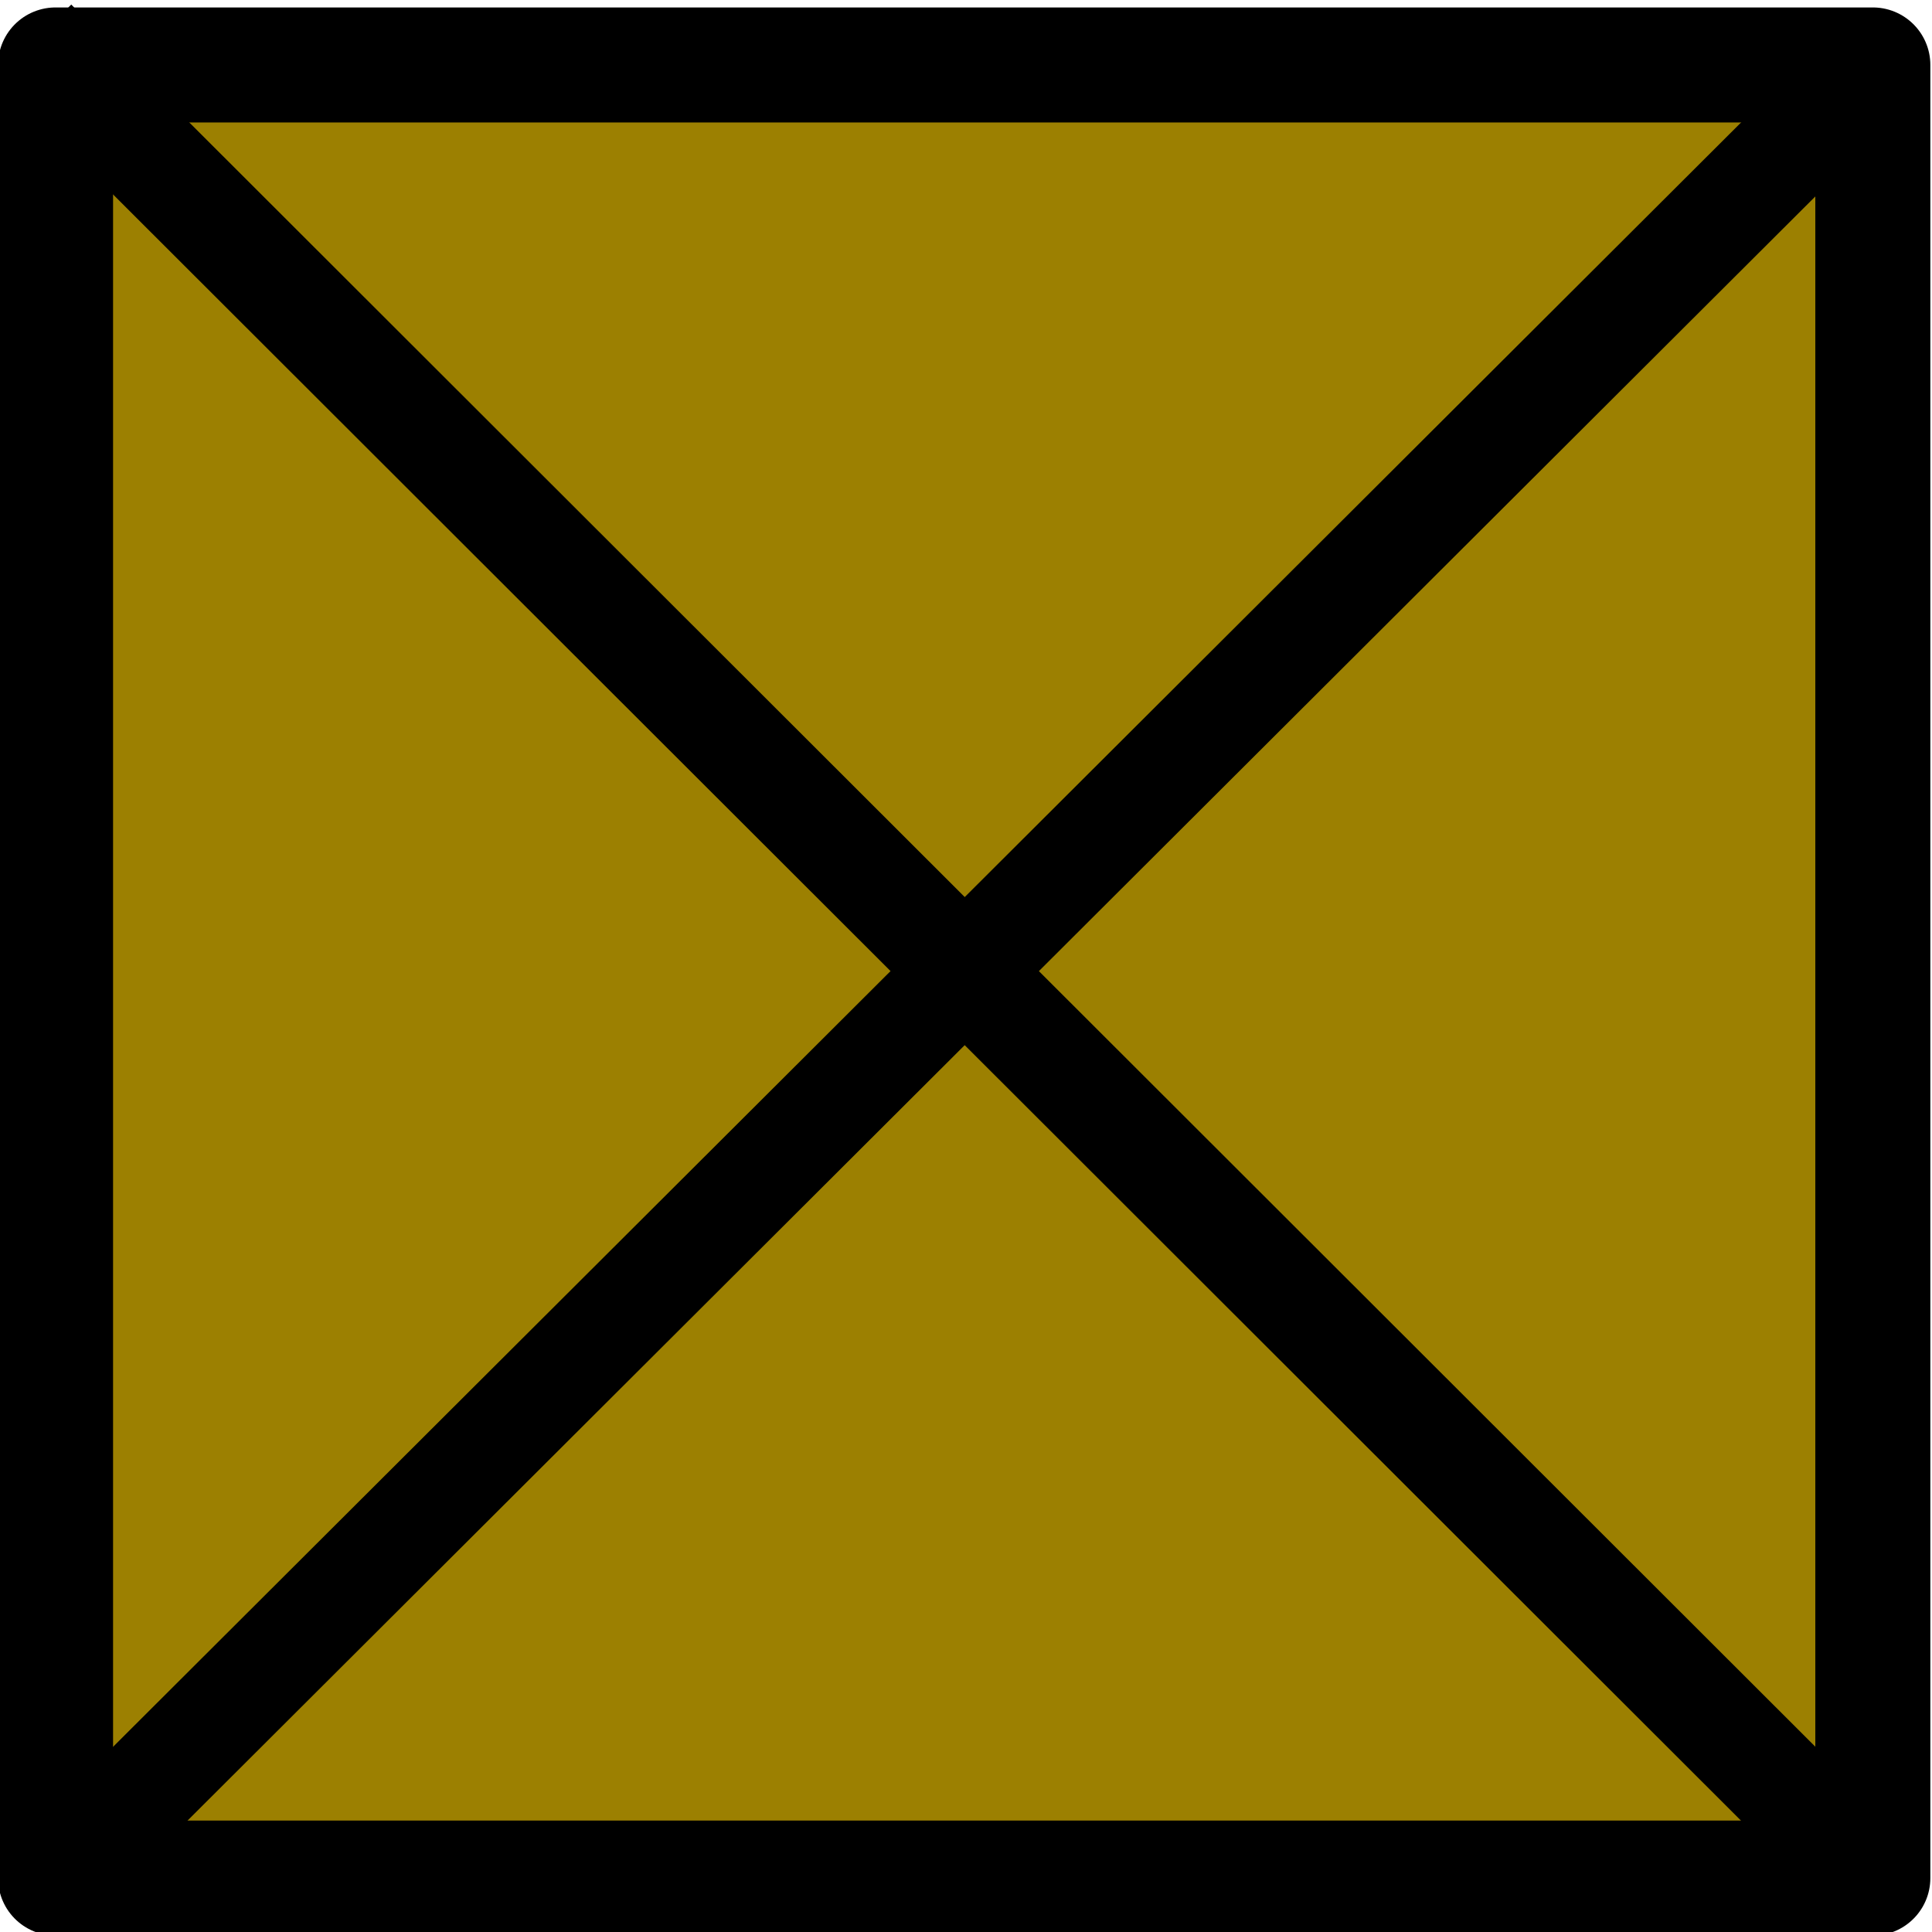 <svg xmlns="http://www.w3.org/2000/svg" width="48" height="48" viewBox="0 0 24 24"><path fill="#9c8001" stroke="#000" stroke-linecap="round" stroke-linejoin="round" stroke-width="1.429" d="M.69.807h22.575V23.33H.69z"/><path fill="none" stroke="#000" stroke-width="1.302" d="m.425.517 22.84 22.815m0-22.524L.69 23.332"/></svg>